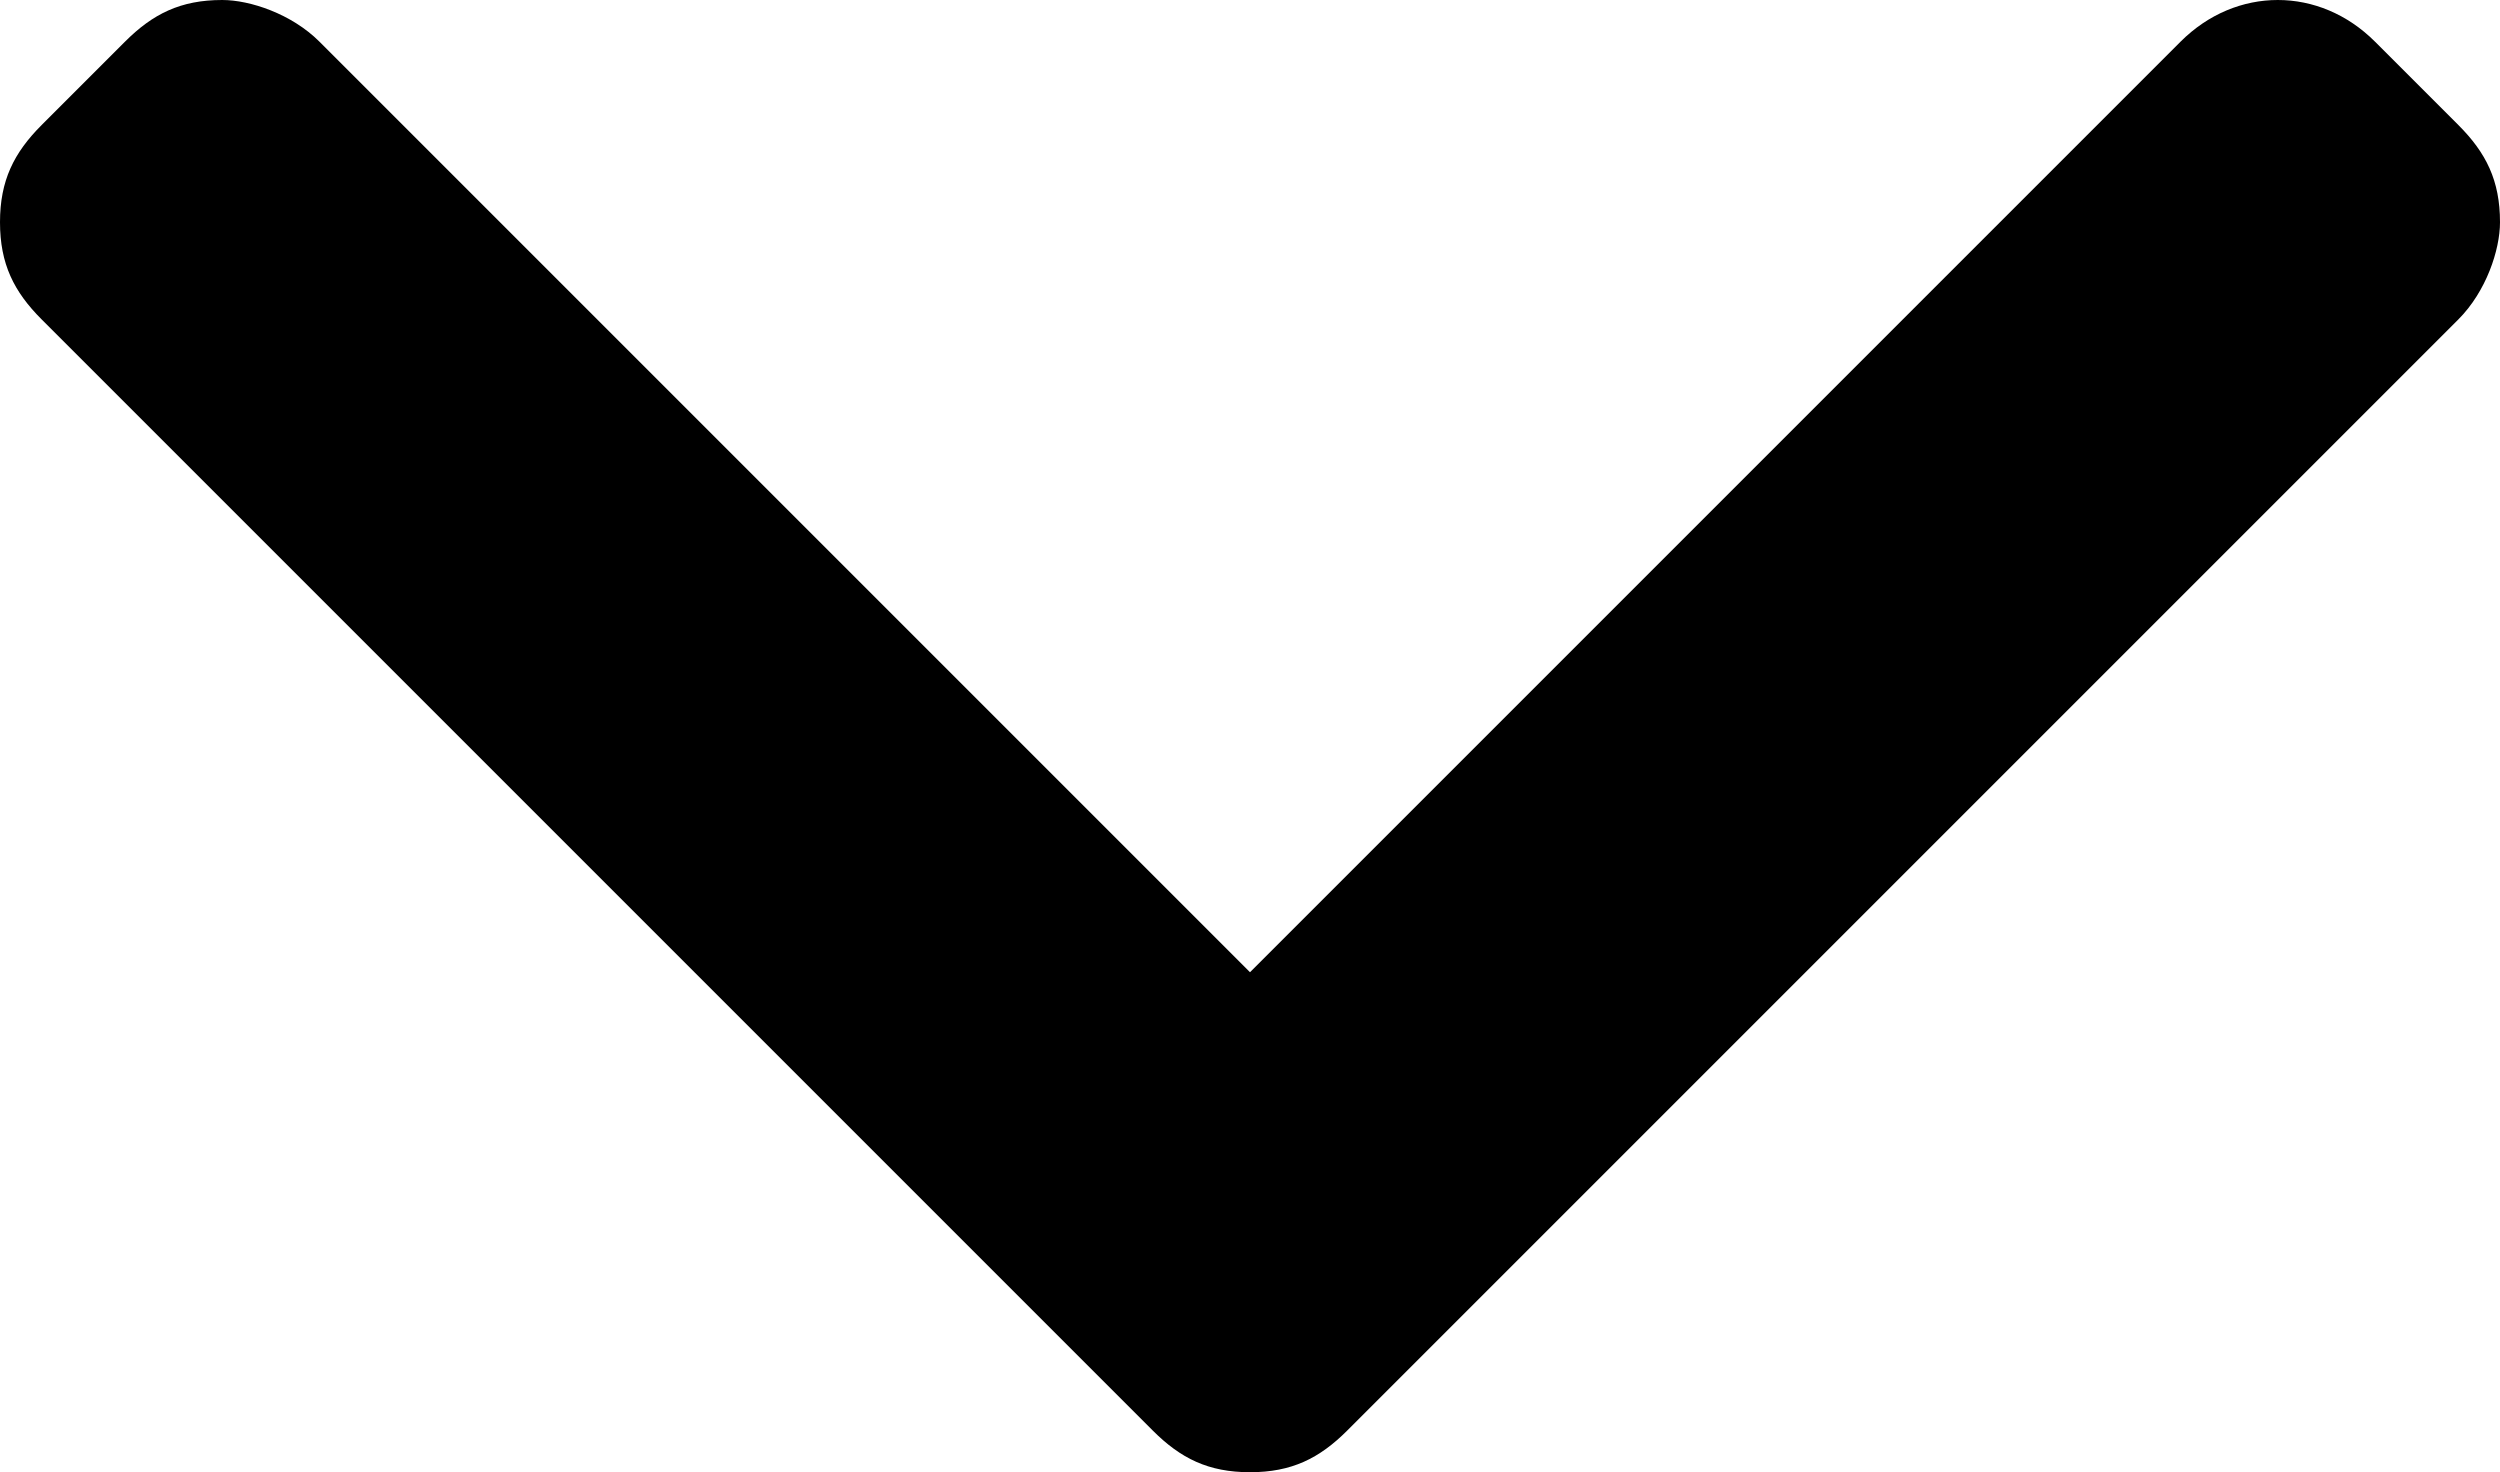 <?xml version="1.0" encoding="utf-8"?>
<!-- Generator: Adobe Illustrator 22.1.0, SVG Export Plug-In . SVG Version: 6.00 Build 0)  -->
<svg version="1.1" id="Слой_1" xmlns="http://www.w3.org/2000/svg" xmlns:xlink="http://www.w3.org/1999/xlink" x="0px" y="0px"
	 viewBox="0 0 18 10.6" style="enable-background:new 0 0 18 10.6;" xml:space="preserve">
<path d="M9.7,10.3l8-8C17.9,2.1,18,1.8,18,1.6c0-0.3-0.1-0.5-0.3-0.7l-0.6-0.6c-0.4-0.4-1-0.4-1.4,0L9,7L2.3,0.3
	C2.1,0.1,1.8,0,1.6,0C1.3,0,1.1,0.1,0.9,0.3L0.3,0.9C0.1,1.1,0,1.3,0,1.6c0,0.3,0.1,0.5,0.3,0.7l8,8c0.2,0.2,0.4,0.3,0.7,0.3
	C9.3,10.6,9.5,10.5,9.7,10.3L9.7,10.3z"/>
</svg>
